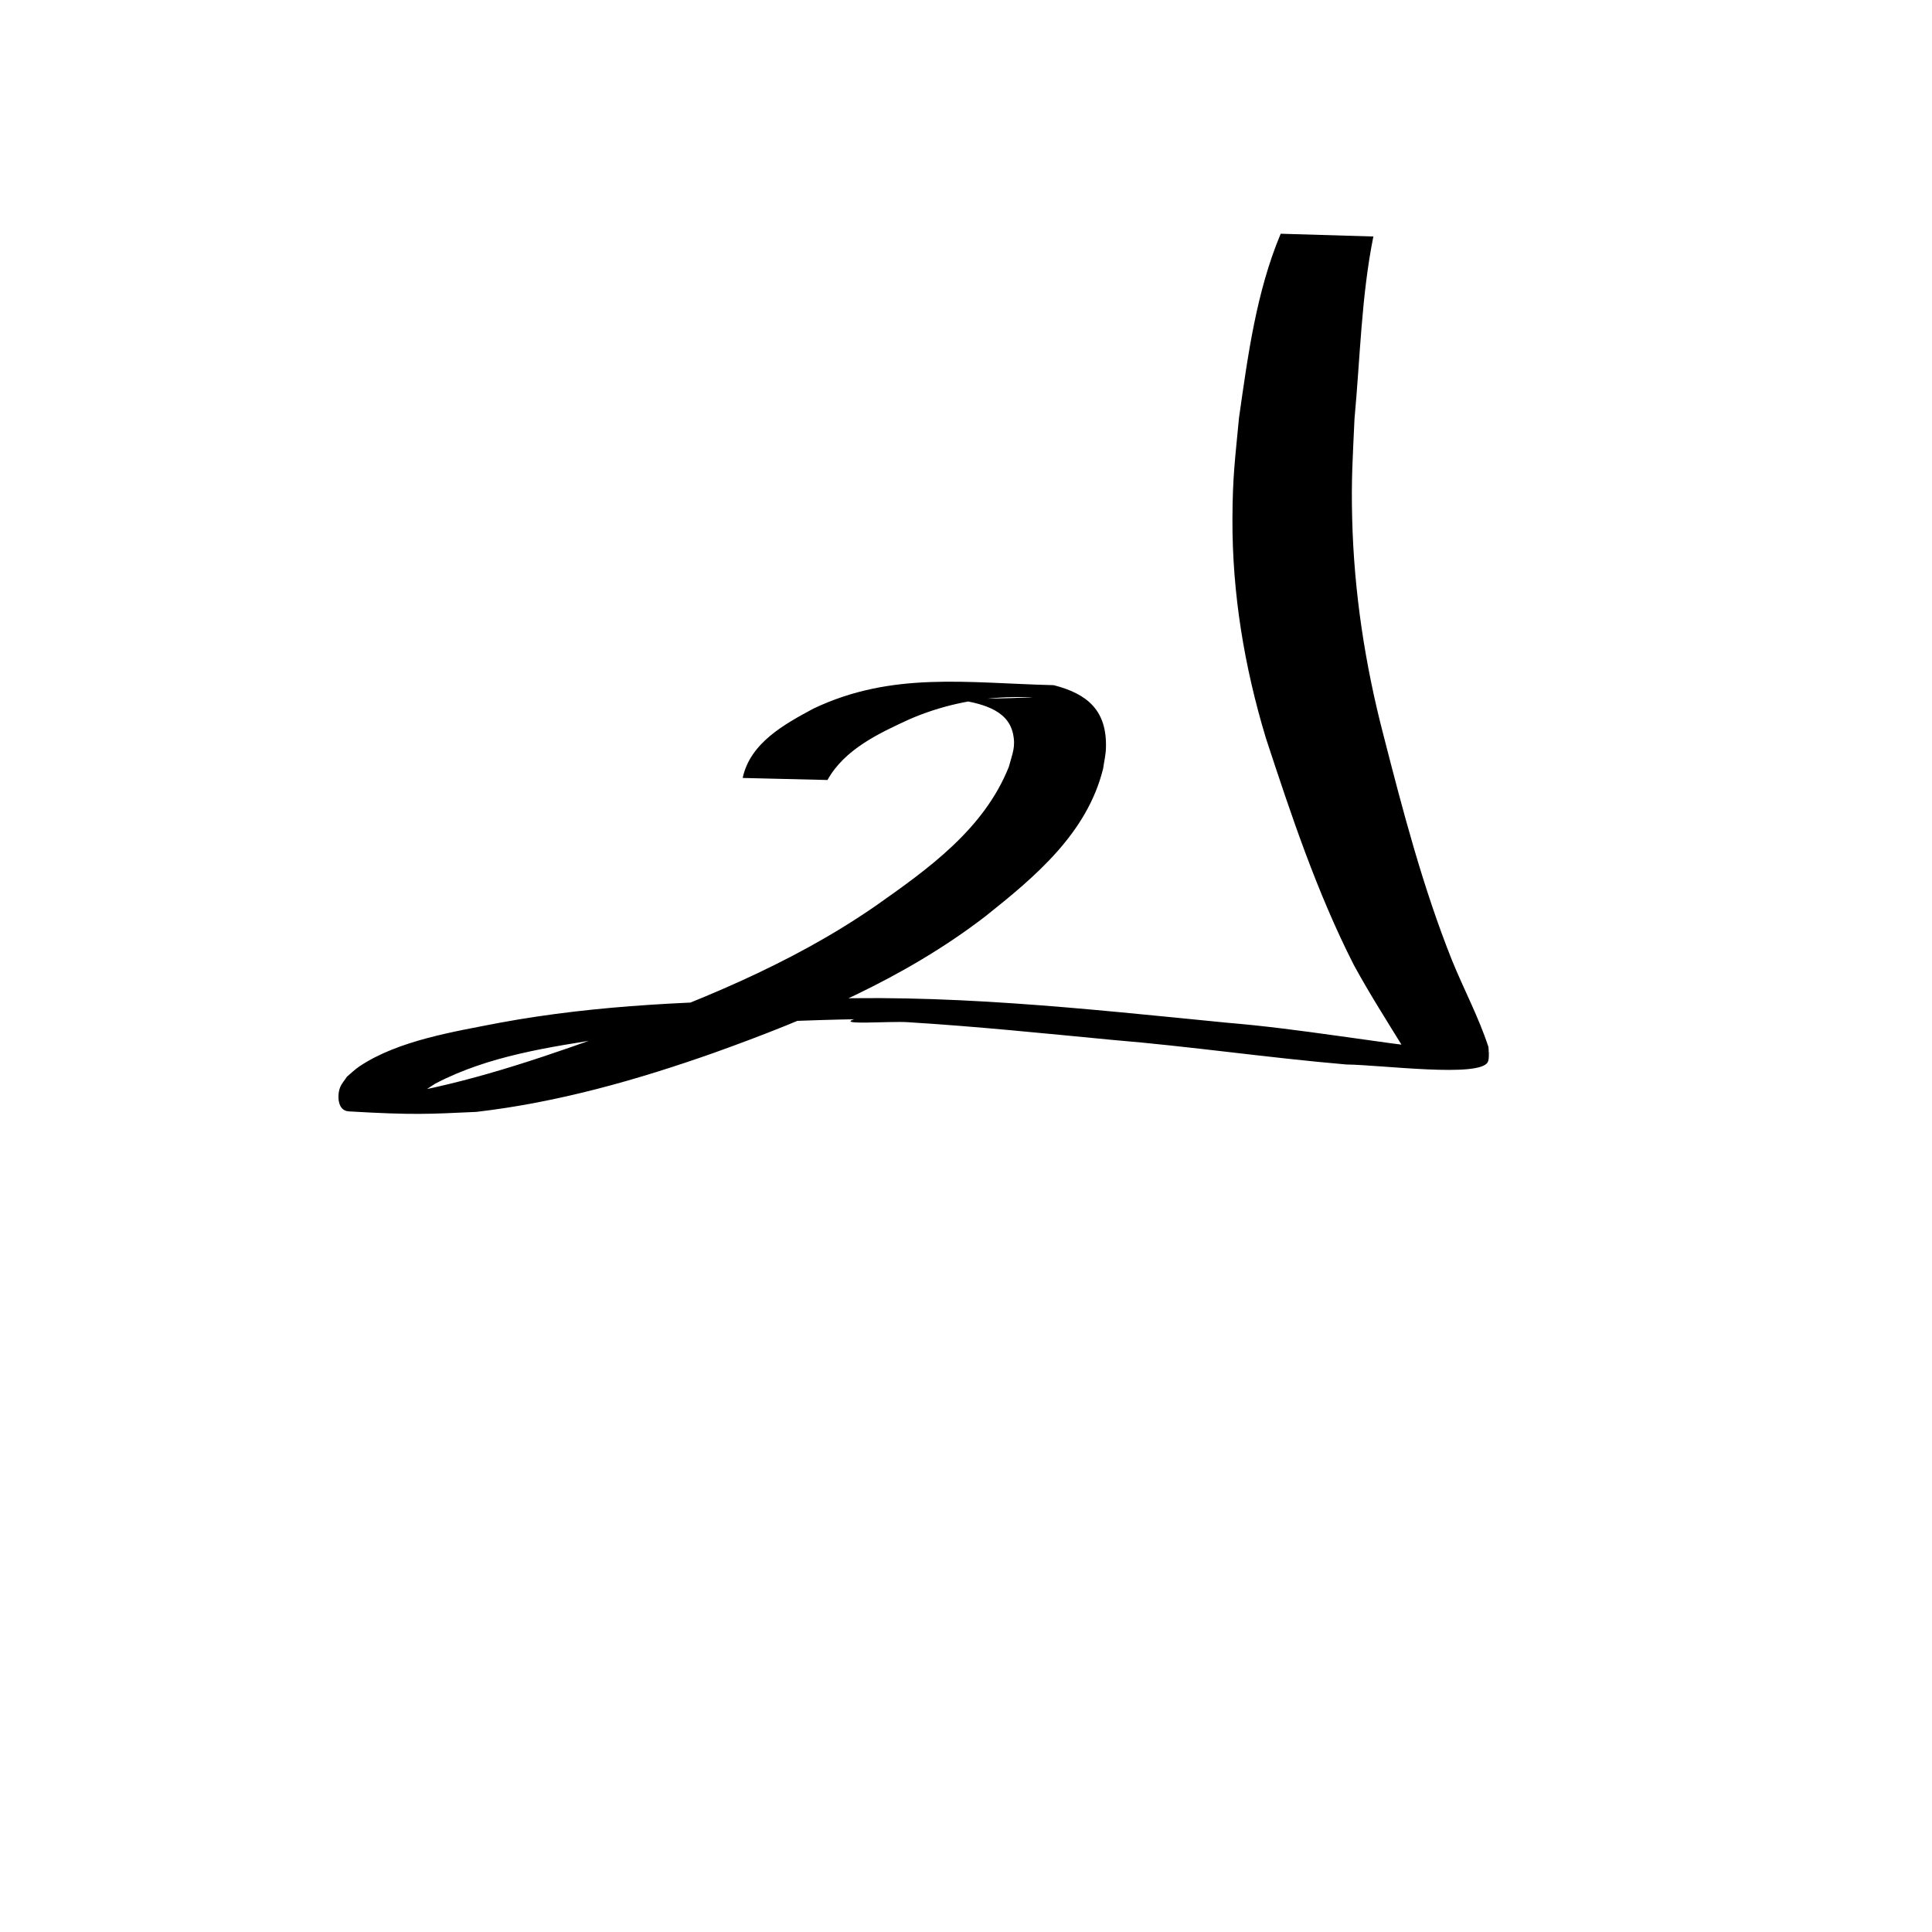 <?xml version="1.0" encoding="UTF-8" standalone="no"?>
<!-- Created with Inkscape (http://www.inkscape.org/) -->

<svg
   xmlns:dc="http://purl.org/dc/elements/1.1/"
   xmlns:cc="http://creativecommons.org/ns#"
   xmlns:rdf="http://www.w3.org/1999/02/22-rdf-syntax-ns#"
   xmlns:svg="http://www.w3.org/2000/svg"
   xmlns="http://www.w3.org/2000/svg"
   xmlns:sodipodi="http://sodipodi.sourceforge.net/DTD/sodipodi-0.dtd"
   xmlns:inkscape="http://www.inkscape.org/namespaces/inkscape"
   width="1000"
   height="1000"
   id="svg3004"
   version="1.1"
   inkscape:version="0.48.3.1 r9886"
   sodipodi:docname="10.svg">
  <defs
     id="defs5498" />
  <sodipodi:namedview
     inkscape:window-height="722"
     inkscape:window-width="1366"
     inkscape:pageshadow="2"
     inkscape:pageopacity="0.0"
     borderopacity="1.0"
     bordercolor="#666666"
     pagecolor="#ffffff"
     id="base"
     showgrid="false"
     showguides="true"
     inkscape:guide-bbox="true"
     inkscape:zoom="0.32102648"
     inkscape:cx="55.738635"
     inkscape:cy="679.93764"
     inkscape:window-x="0"
     inkscape:window-y="24"
     inkscape:current-layer="g3253"
     inkscape:window-maximized="1">
    <sodipodi:guide
       orientation="horizontal"
       position="854.626,442.731"
       id="guide5596" />
    <sodipodi:guide
       orientation="0,1"
       position="854.626,865.639"
       id="guide3067" />
    <sodipodi:guide
       orientation="-0.707,0.707"
       position="-814.978,1143.172"
       id="guide3247" />
    <sodipodi:guide
       orientation="1,0"
       position="151.982,832.599"
       id="guide3249" />
    <sodipodi:guide
       orientation="1,0"
       position="764.317,731.278"
       id="guide3251" />
    <sodipodi:guide
       orientation="0,1"
       position="-70.485,647.577"
       id="guide3460" />
  </sodipodi:namedview>
  <g
     inkscape:label="Layer 1"
     inkscape:groupmode="layer"
     id="layer1">
    <g
       id="g3631"
       transform="matrix(0.781,0,0,0.964,145.754,23.896)">
      <g
         id="g3253"
         transform="matrix(0.979,0.013,-0.021,1,-147.931,-197.176)">
        <path
           style="fill:#000000;fill-opacity:1;fill-rule:nonzero;stroke:none"
           id="path7898"
           d="m 475.76,583.904 c 4.649,-18.891 27.619,-29.211 47.12,-37.861 52.939,-20.796 103.679,-15.055 162.32,-14.671 23.207,4.407 36.435,13.259 36.059,33.374 -0.069,3.693 -1.115,7.333 -1.673,10.999 -10.063,34.805 -44.724,58.594 -78.012,80.322 -54.151,34.198 -117.635,56.357 -181.896,75.585 -52.044,15.332 -105.24,28.046 -160.341,33.85 -31.858,1.573 -42.281,2.323 -86.314,0.843 -8.058,-0.271 -7.983,-9.018 -6.145,-12.805 1.028,-2.119 3,-3.867 4.5,-5.801 2.822,-1.907 5.415,-4.051 8.467,-5.72 26.085,-14.265 63.912,-19.444 94.254,-24.562 66.691,-10.686 134.703,-13.466 202.533,-14.946 97.097,-5.095 193.67,2.303 290.252,8.557 49.173,2.576 97.851,9.051 146.88,12.616 21.924,1.835 70.684,1.036 -31.578,1.669 -1.506,0.01 3,-0.233 4.504,-0.294 0.462,-0.019 1.422,0.42 1.385,0.054 -0.066,-0.657 -1.024,-1.039 -1.536,-1.558 -11.944,-14.803 -24.123,-29.403 -35.065,-44.702 C 865.686,640.279 847.348,598.959 829.346,557.807 813.987,519.797 804.904,480.627 804.234,440.686 c -0.387,-23.088 1.072,-31.73 3.266,-54.407 5.315,-33.553 10.211,-67.614 26.102,-99.231 0,0 62.753,0.669 62.753,0.669 l 0,0 c -7.475,32.307 -7.521,65.279 -10.664,97.95 -0.74,21.27 -1.567,32.169 -0.433,53.681 2.065,39.164 10.296,77.857 23.551,115.605 14.115,40.762 28.487,81.618 49.137,120.668 8.314,15.476 18.736,30.288 25.633,46.171 0.129,1.671 0.879,6.174 -0.28,8.056 -5.281,8.571 -71.442,2.486 -95.751,2.546 -52.853,-2.888 -105.457,-8.332 -158.329,-11.116 -46.396,-2.905 -92.753,-6.095 -139.258,-7.737 -12.075,-0.426 -47.587,2.275 -36.239,-1.026 13.57,-3.947 28.892,-0.693 43.339,-1.039 -70.179,1.187 -140.448,3.865 -209.786,13.155 -39.474,5.477 -80.252,10.623 -115.88,25.989 -2.235,1.215 -4.561,2.333 -6.706,3.646 -0.713,0.437 -2.163,0.916 -1.827,1.579 0.884,1.742 11.005,2.45 10.582,2.469 -13.439,0.629 -79.088,2.119 -40.383,0.441 50.469,-6.385 98.831,-19.637 146.568,-33.861 65.277,-19.467 130.289,-40.936 187.318,-73.347 35.46,-20.484 72.661,-42.23 88.81,-75.936 2.208,-7.144 4.592,-10.749 2.397,-18.003 -4.065,-13.434 -23.573,-15.868 -37.911,-17.748 16.437,-0.579 32.887,-0.946 49.31,-1.736 5.404,-0.26 -10.837,-0.103 -16.242,0.146 -22.53,1.038 -44.777,5.244 -65.324,12.652 -20.598,7.829 -43.569,16.676 -54.818,33.332 0,0 -57.408,-0.352 -57.408,-0.352 z"
           inkscape:connector-curvature="0" />
      </g>
    </g>
  </g>
</svg>
